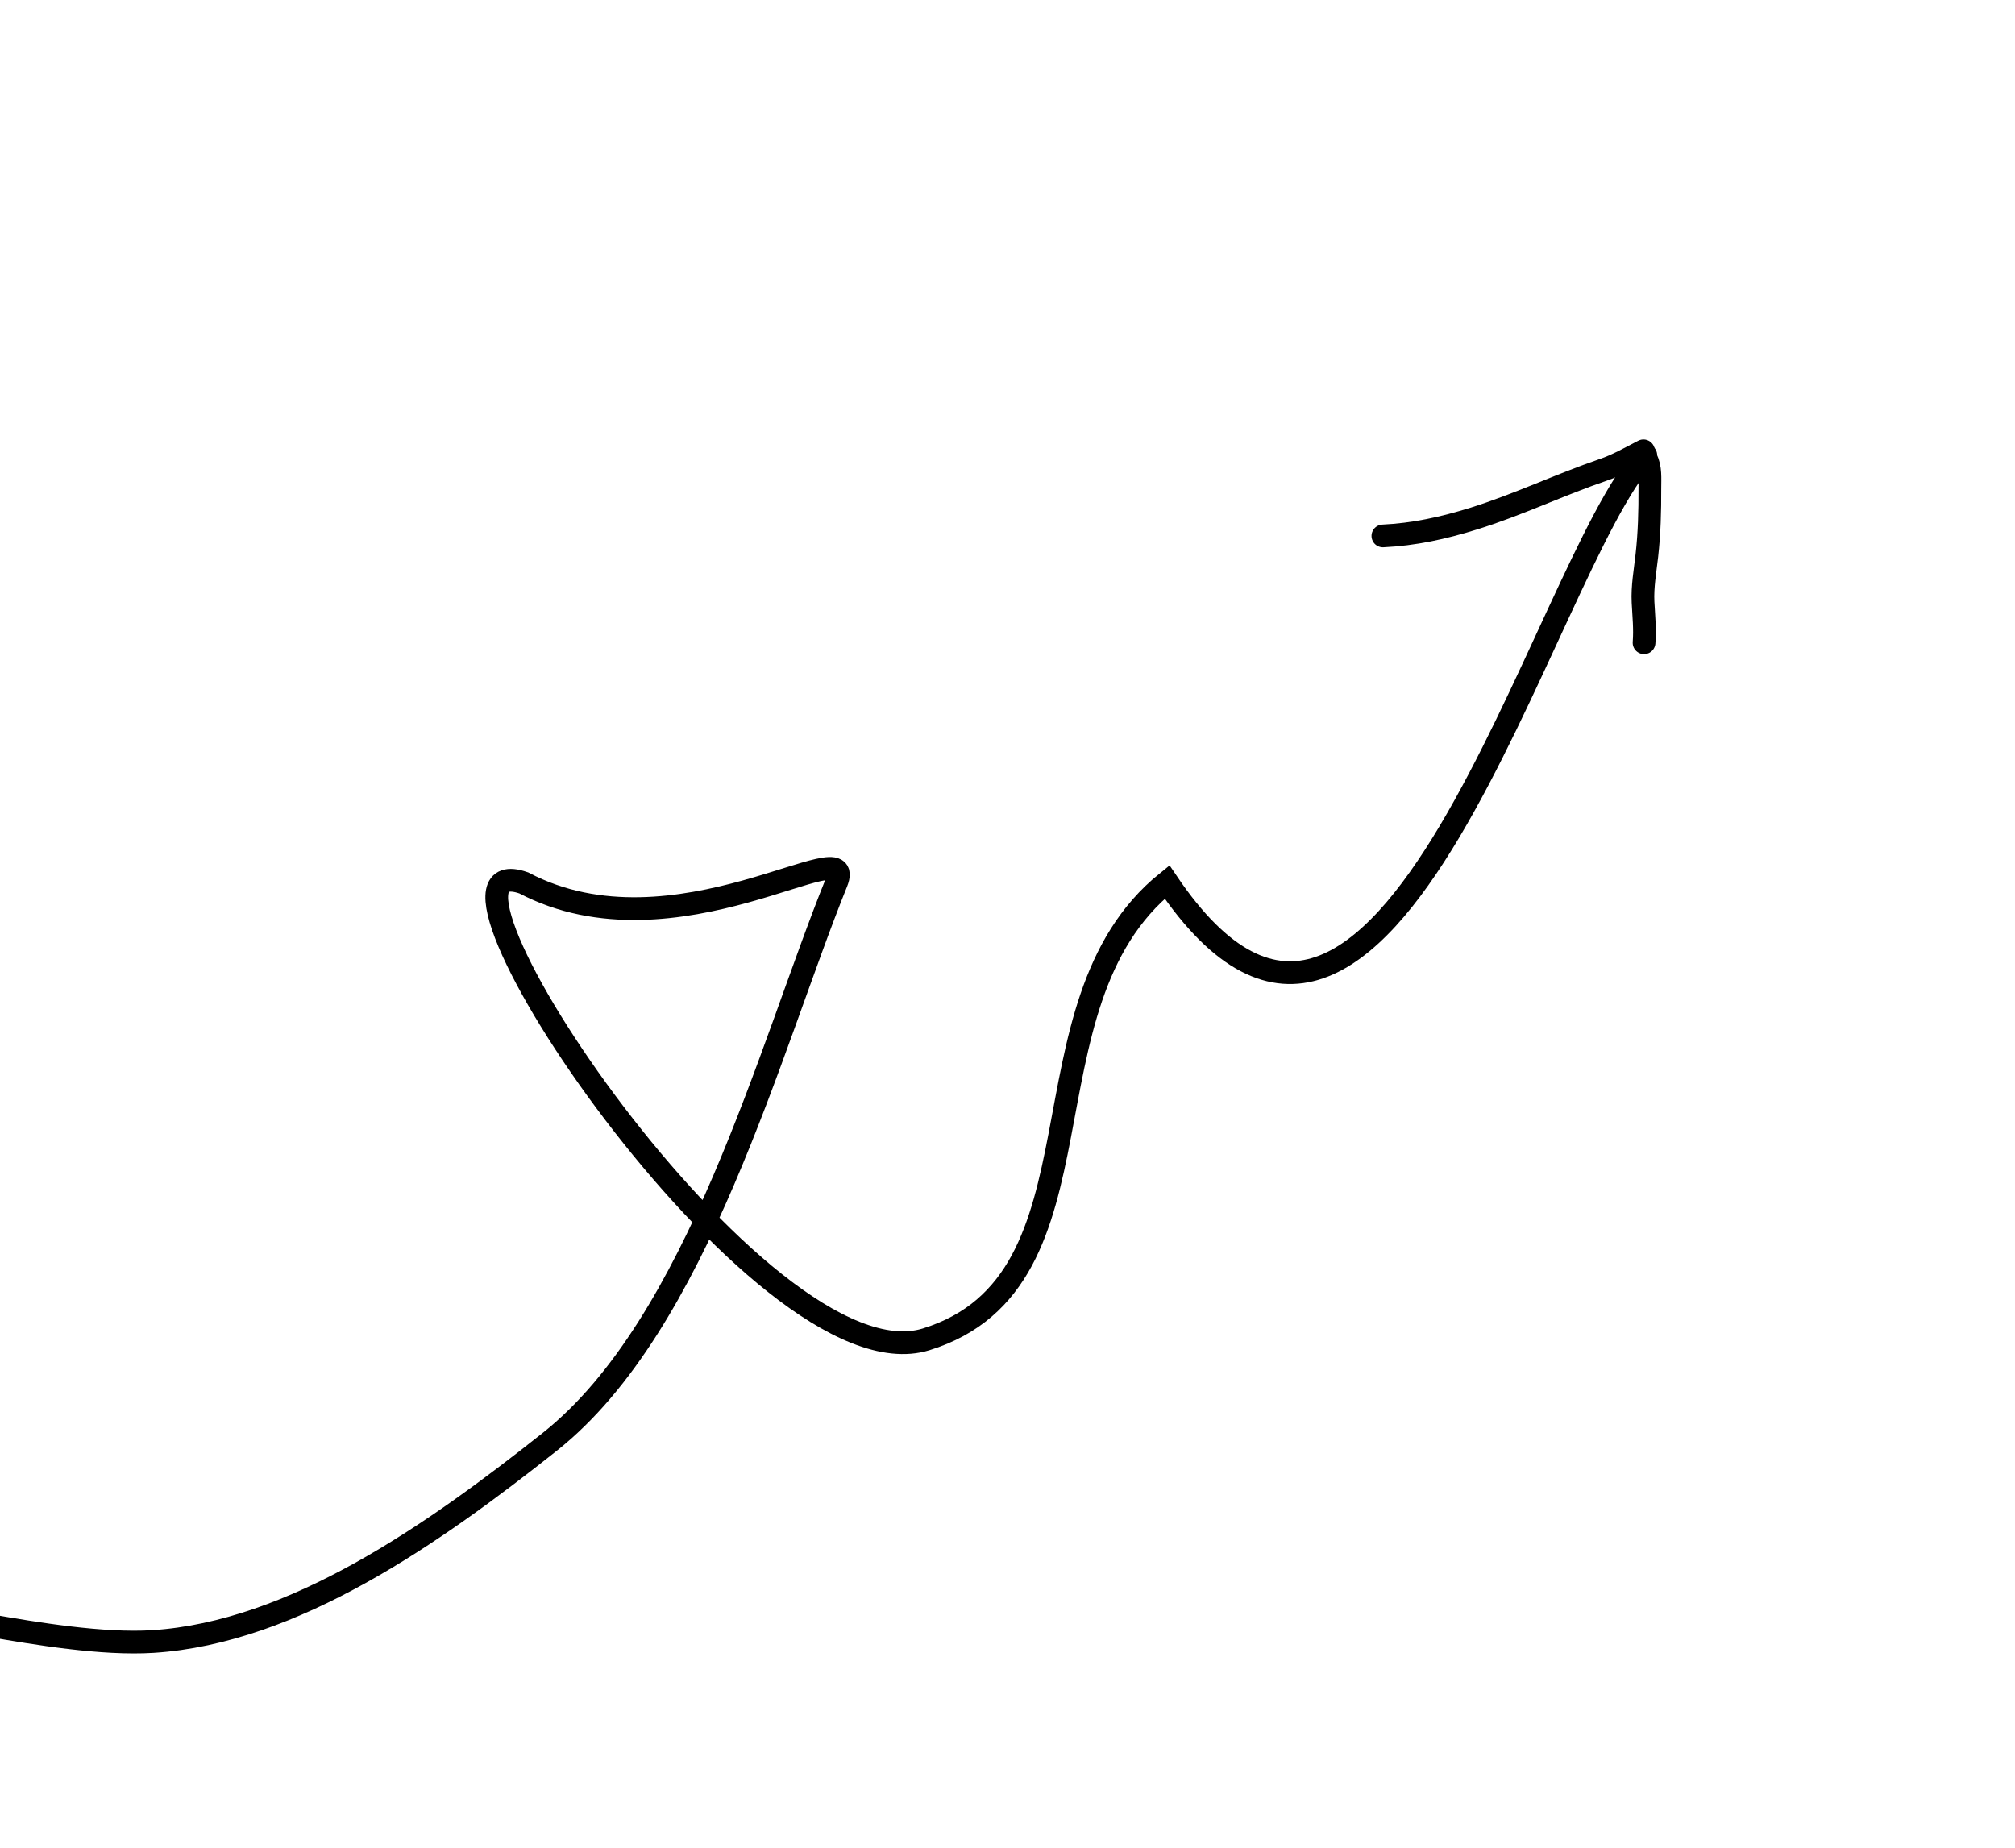 <svg width="266" height="244" viewBox="0 0 266 244" fill="none" xmlns="http://www.w3.org/2000/svg">
<path d="M217.261 60.1C203.579 74.729 182.907 159.211 154.068 116.444C133.851 132.732 147.125 169.141 122.247 176.825C100.396 183.574 52.125 110.592 69.137 116.562C89.175 127.107 113.434 109.05 110.422 116.505C101.593 138.364 92.18 174.805 72.57 190.355C57.292 202.469 38.786 215.528 20.19 216.712C13.512 217.136 4.717 215.658 -1.495 214.585" stroke="black" stroke-width="3" stroke-linecap="round"/>
<path d="M216.952 59.52C215.213 60.415 213.52 61.388 211.645 62.031C205.877 64.007 200.375 66.651 194.551 68.464C190.503 69.724 186.651 70.56 182.554 70.754" stroke="black" stroke-width="3" stroke-linecap="round"/>
<path d="M217.316 60.578C217.936 61.724 217.795 63.218 217.798 64.503C217.806 67.435 217.737 70.378 217.402 73.345C217.168 75.414 216.793 77.468 216.896 79.507C216.988 81.313 217.174 83.024 217.031 84.855" stroke="black" stroke-width="3" stroke-linecap="round"/>
</svg>

